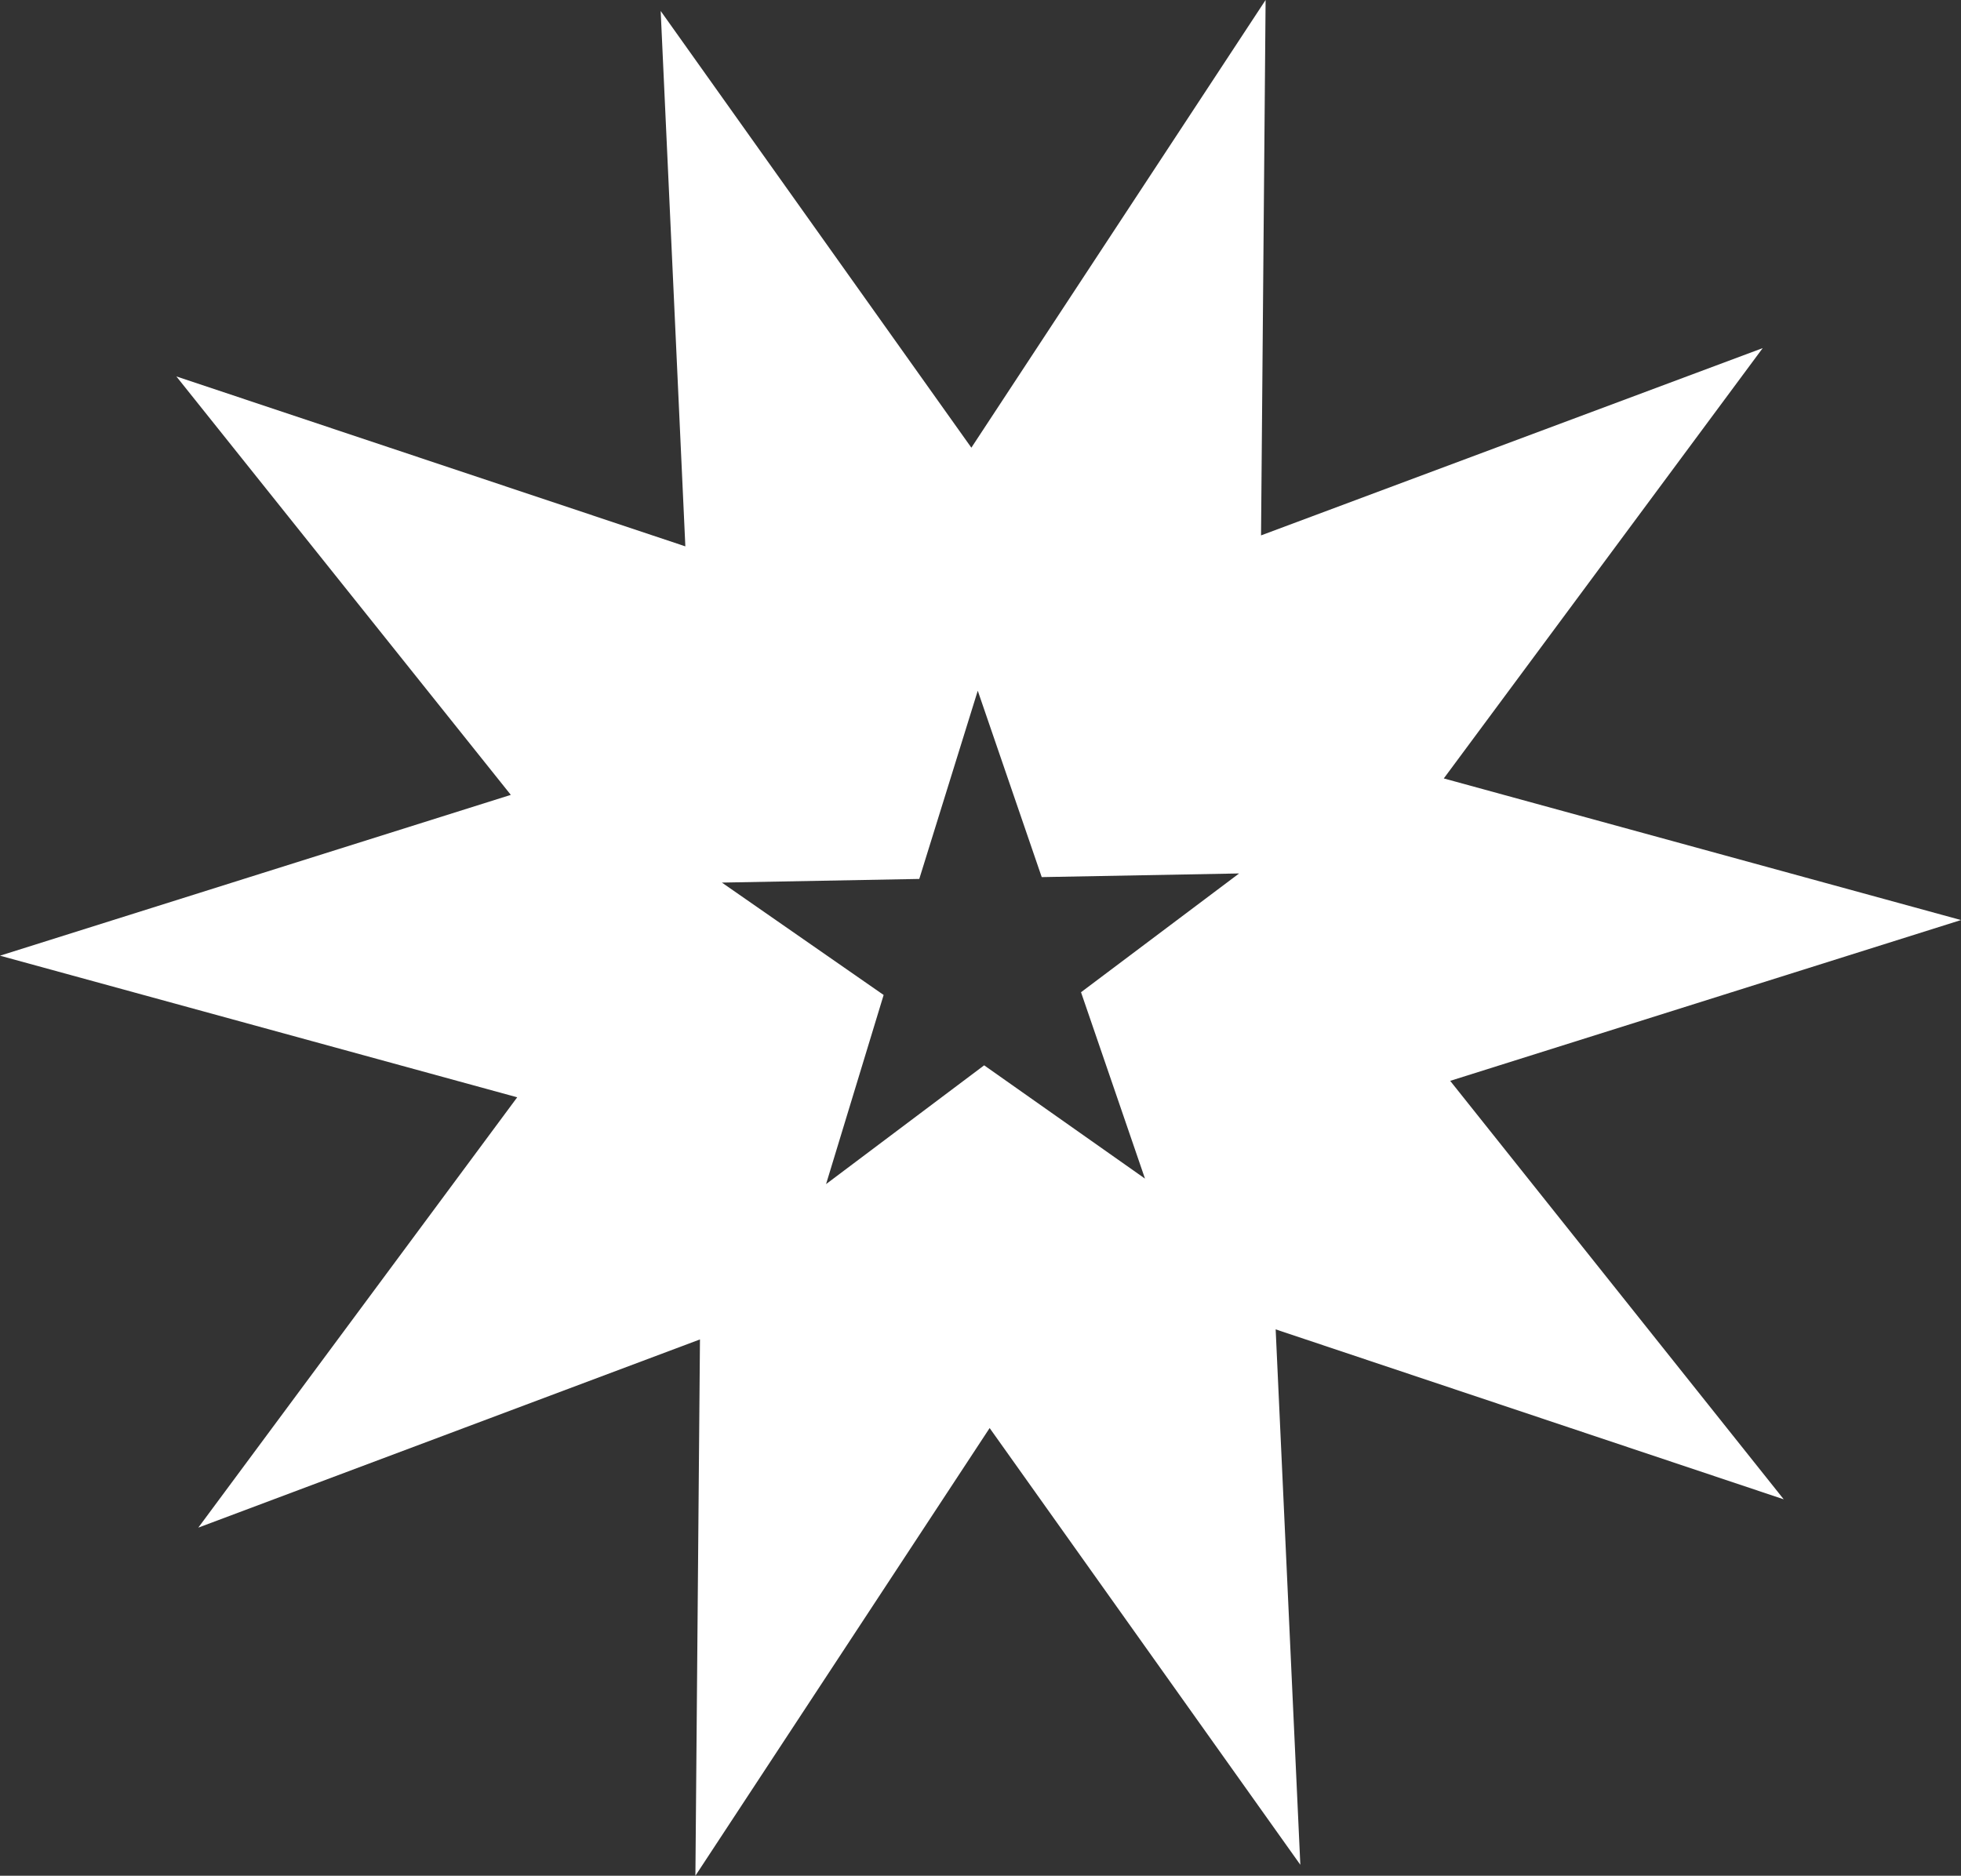 <?xml version="1.0" encoding="utf-8"?>
<!-- Generator: Adobe Illustrator 25.0.0, SVG Export Plug-In . SVG Version: 6.00 Build 0)  -->
<svg version="1.1" id="svg2" xmlns="http://www.w3.org/2000/svg" xmlns:xlink="http://www.w3.org/1999/xlink" x="0px" y="0px"
	 viewBox="0 0 214.6 205.3" style="enable-background:new 0 0 214.6 205.3;" xml:space="preserve">
<rect x="0" y="0" width="214.6" height="205.3" fill="#333333" stroke="none"/>
<style type="text/css">
	.st0{fill:#FFFFFF;}
</style>
<path class="st0" d="M158.7,118.3l55.9-17.6L158,85.2l34.9-47.1L138,58.6L138.5,0l-32.2,49l-34-47.8L75,59.8L19.3,41.2L55.9,87
	L0,104.6l56.6,15.5l-34.9,47.1l54.9-20.6l-0.5,58.7l32.2-49l34,47.8l-2.7-58.6l55.6,18.6L158.7,118.3z M125.3,129l-17.6-12.4
	l-17.3,13l6.3-20.7L79,96.6l21.6-0.4l6.4-20.6l7,20.4l21.6-0.4l-17.3,13L125.3,129z"/>
</svg>
